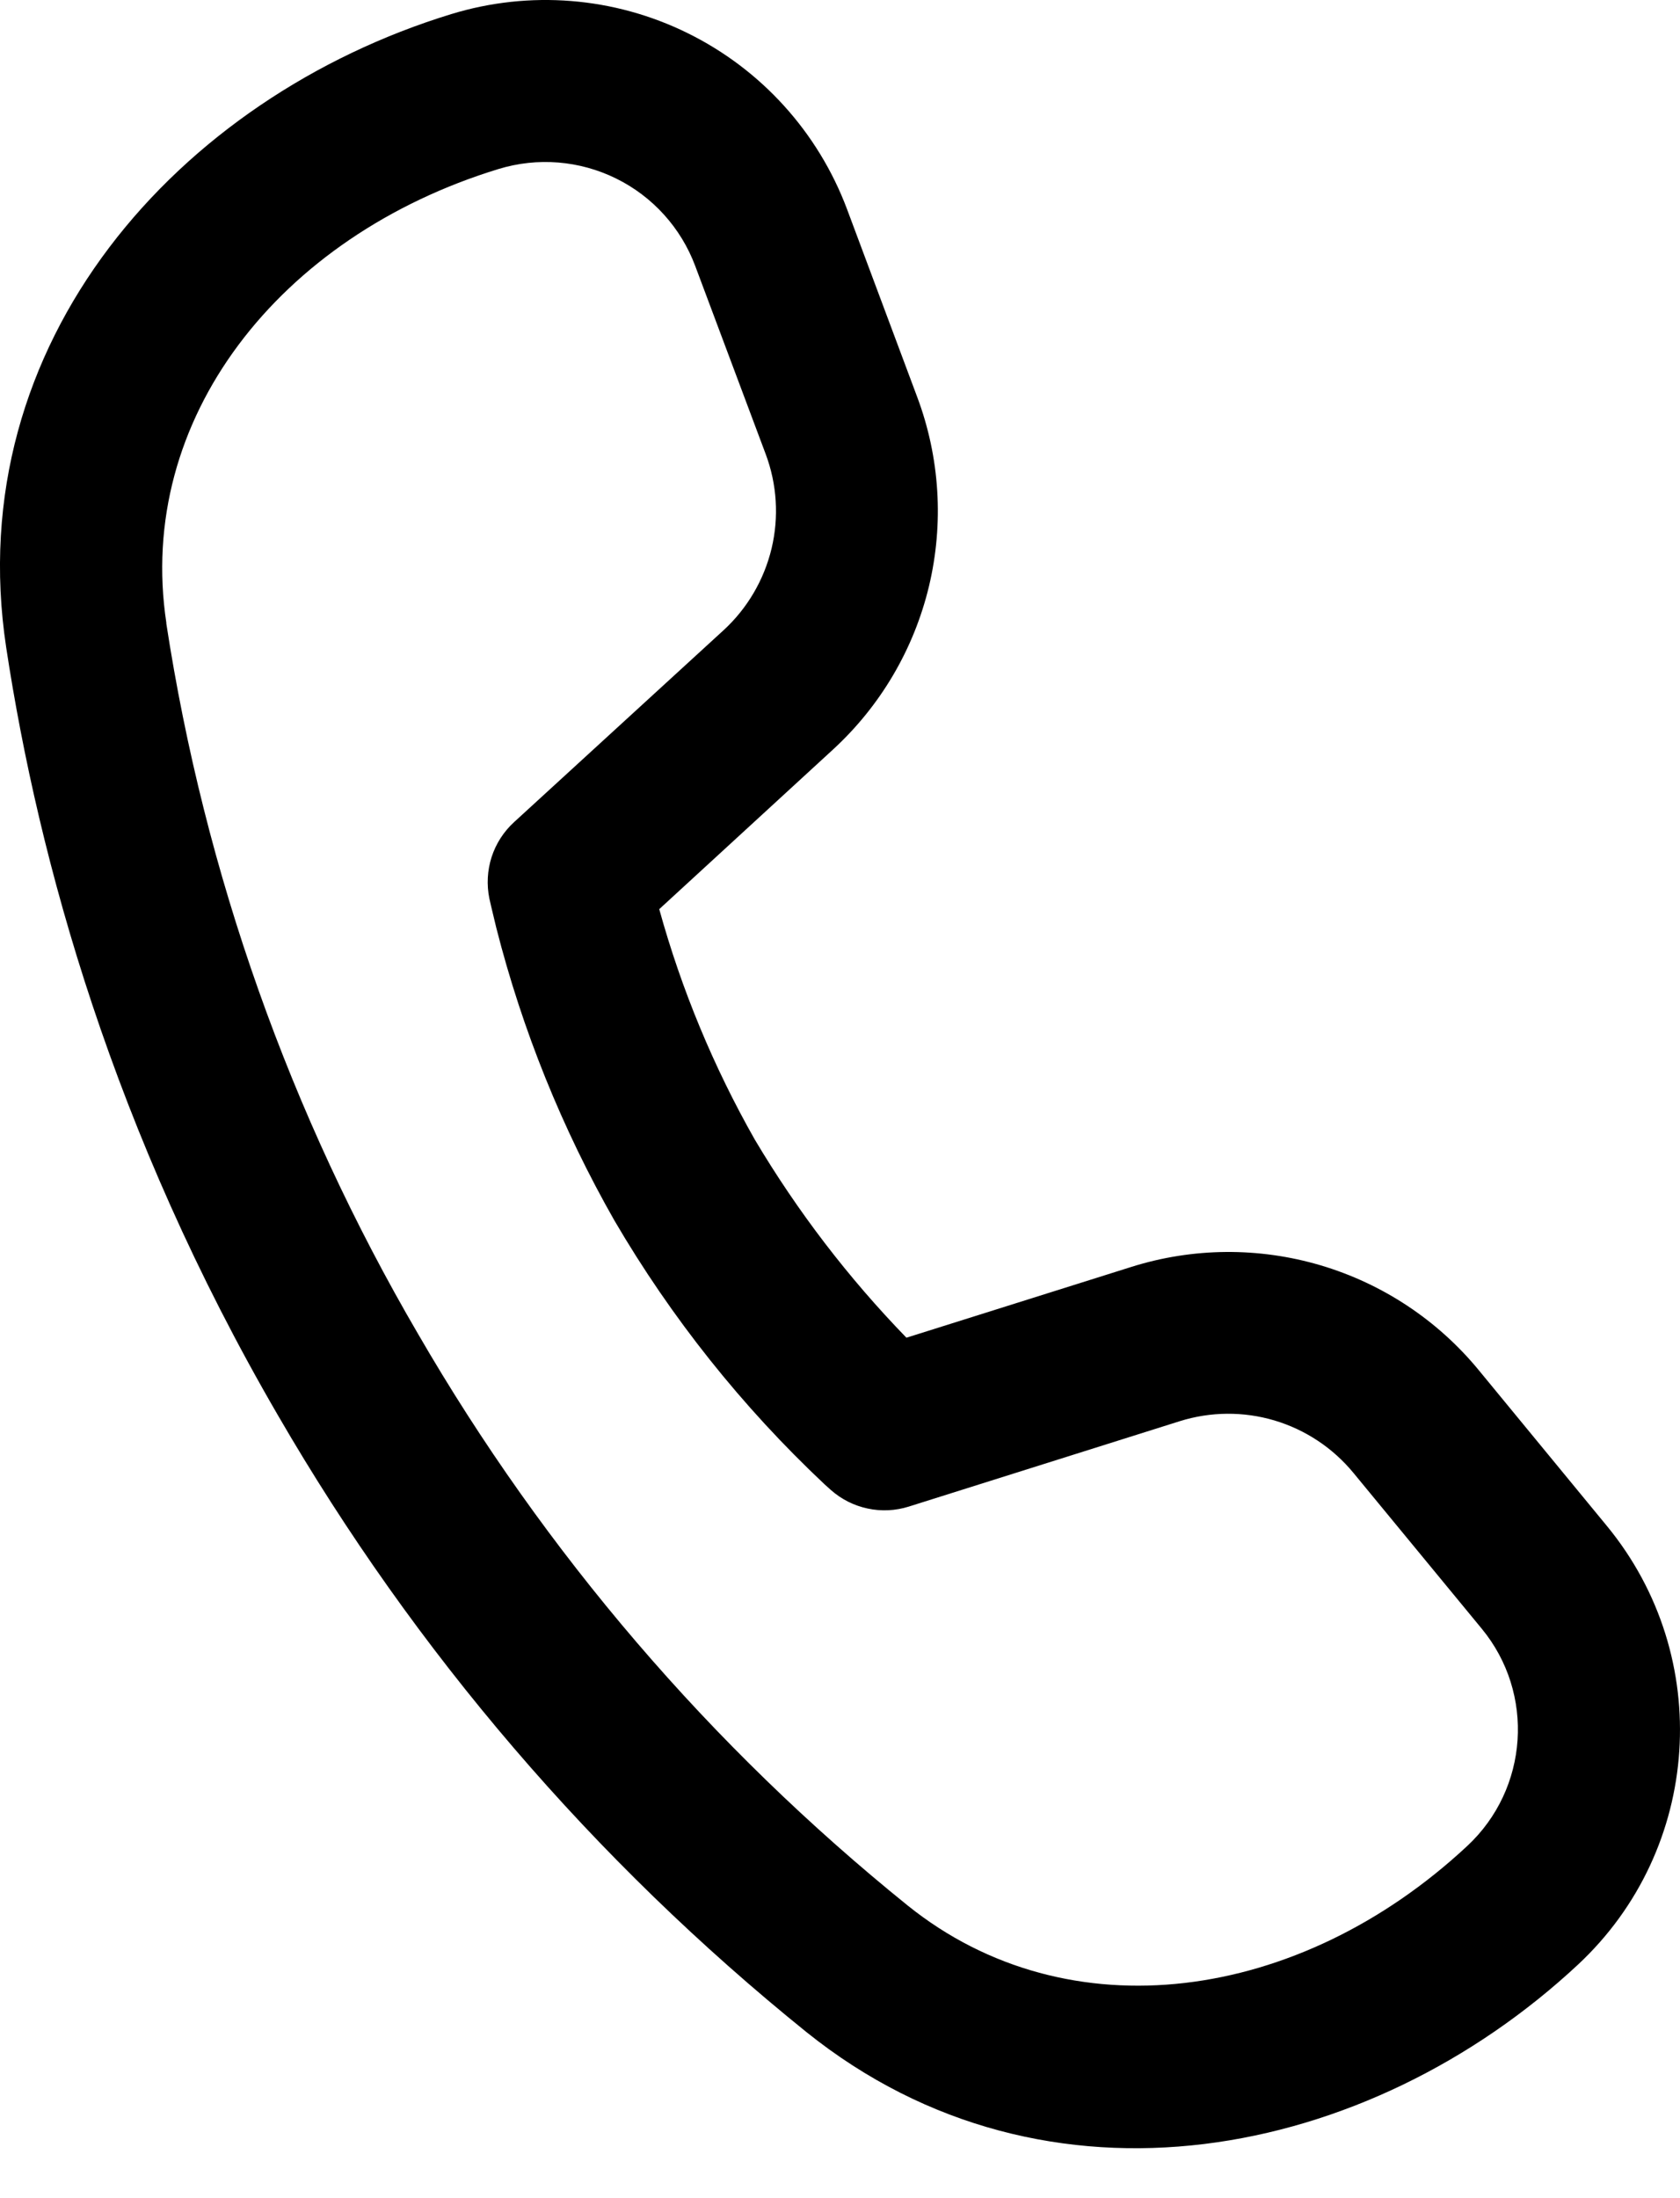 <svg width="26" height="34" viewBox="0 0 26 34" fill="none" xmlns="http://www.w3.org/2000/svg">
<path d="M2.575 9.638C2.096 6.484 4.32 3.652 7.716 2.614C8.319 2.43 8.969 2.482 9.535 2.761C10.1 3.039 10.538 3.523 10.759 4.113L11.849 7.021C12.025 7.489 12.057 7.998 11.941 8.484C11.824 8.97 11.566 9.41 11.198 9.748L7.954 12.718C7.794 12.865 7.675 13.05 7.608 13.257C7.542 13.463 7.53 13.684 7.573 13.896L7.603 14.027L7.681 14.352C8.084 15.936 8.699 17.457 9.508 18.877C10.39 20.385 11.484 21.758 12.757 22.955L12.857 23.045C13.019 23.189 13.215 23.288 13.427 23.333C13.639 23.379 13.859 23.368 14.065 23.303L18.259 21.982C18.735 21.833 19.246 21.829 19.724 21.971C20.203 22.114 20.628 22.396 20.946 22.782L22.931 25.191C23.758 26.193 23.658 27.667 22.708 28.552C20.108 30.976 16.534 31.472 14.048 29.474C11 27.016 8.43 24.017 6.468 20.629C4.489 17.243 3.168 13.514 2.573 9.638H2.575ZM10.203 14.062L12.89 11.595C13.626 10.92 14.144 10.04 14.377 9.068C14.609 8.096 14.546 7.077 14.195 6.141L13.108 3.233C12.662 2.046 11.781 1.073 10.643 0.513C9.506 -0.048 8.197 -0.153 6.984 0.218C2.766 1.509 -0.621 5.291 0.096 10.016C0.598 13.315 1.753 17.511 4.302 21.892C6.42 25.546 9.191 28.779 12.479 31.43C16.208 34.425 21.186 33.402 24.42 30.389C26.34 28.6 26.535 25.627 24.868 23.602L22.883 21.19C22.248 20.419 21.397 19.856 20.44 19.572C19.482 19.288 18.462 19.296 17.509 19.596L14.028 20.691C13.129 19.765 12.341 18.736 11.681 17.626C11.044 16.504 10.547 15.308 10.203 14.064V14.062Z" fill="black"/>
</svg>

